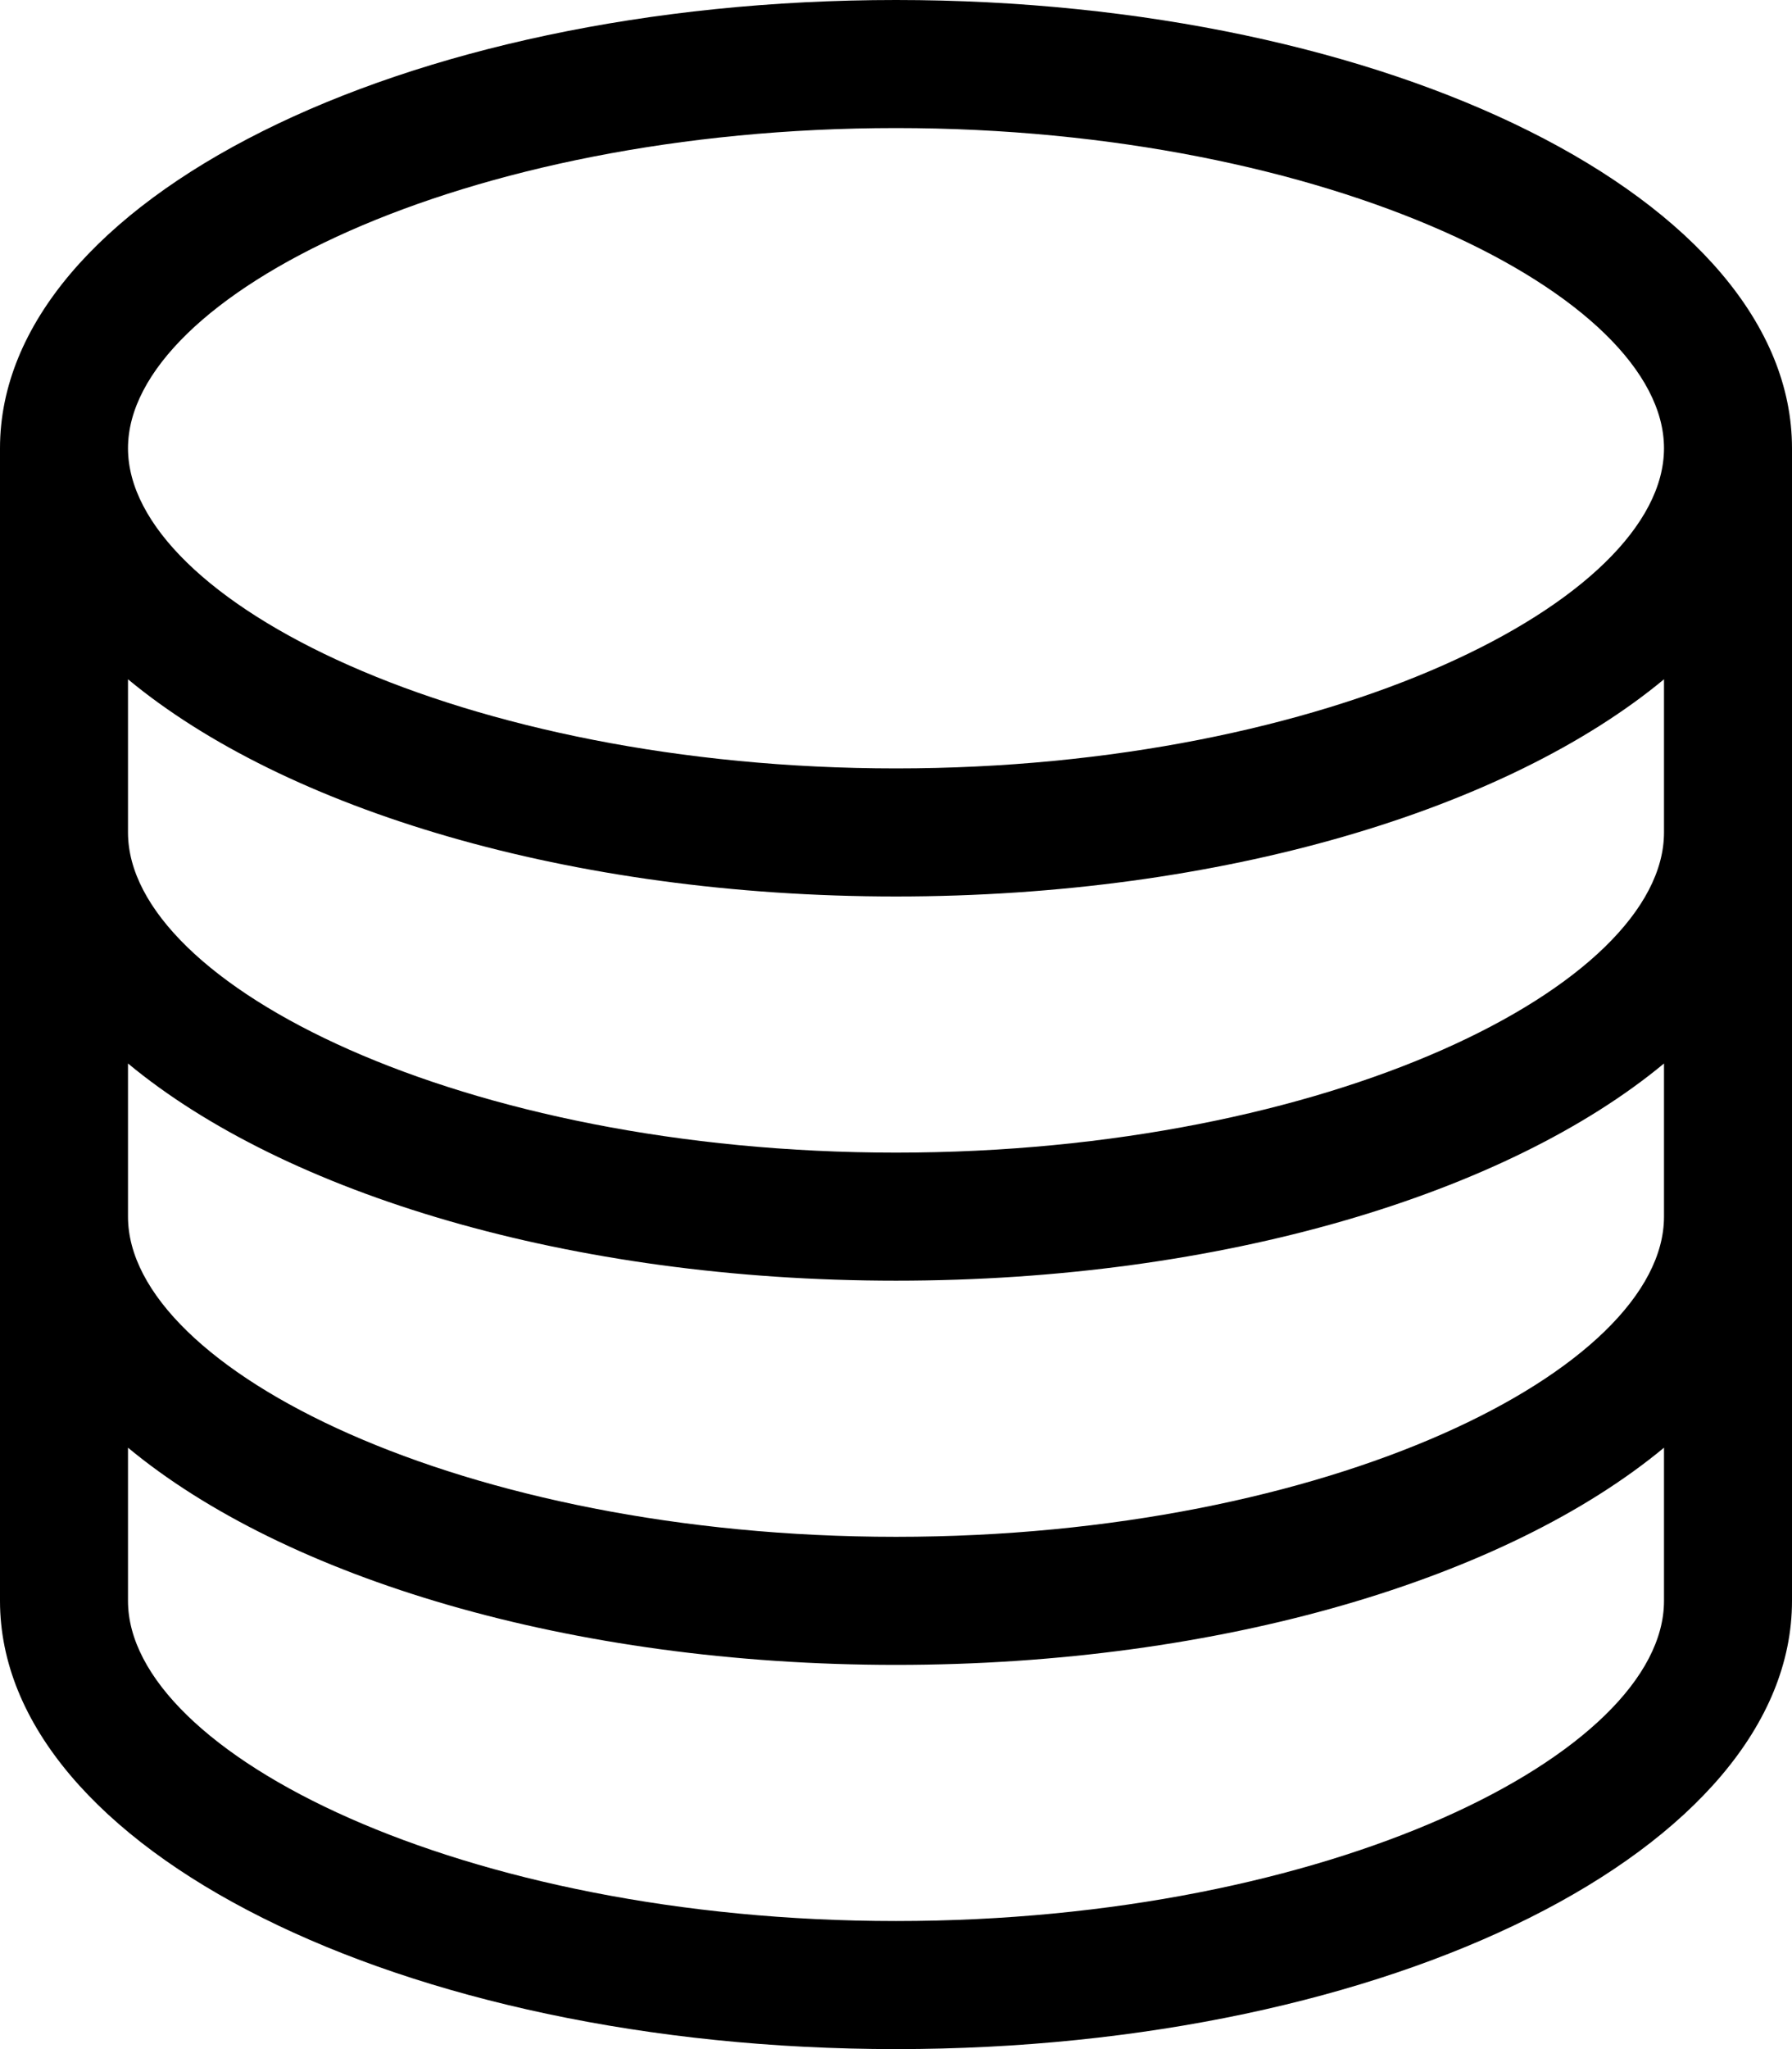 <?xml version="1.0" encoding="UTF-8"?>
<svg width="14px" height="16px" viewBox="0 0 14 16" version="1.1" xmlns="http://www.w3.org/2000/svg" xmlns:xlink="http://www.w3.org/1999/xlink">
    <!-- Generator: Sketch 55.2 (78181) - https://sketchapp.com -->
    <title>data-16</title>
    <desc>Created with Sketch.</desc>
    <g stroke="none" stroke-width="1" fill="none" fill-rule="evenodd">
        <g transform="translate(-316, -1051)" fill="#000000" fill-rule="nonzero">
            <path d="M317,1056.304 L317,1057.5 C317,1058.692 319.615,1060 323,1060 C326.385,1060 329,1058.692 329,1057.5 L329,1056.304 C327.775,1057.32 325.546,1058 323,1058 C320.454,1058 318.225,1057.32 317,1056.304 Z M330,1054.5 L330,1063.5 C330,1065.433 326.866,1067 323,1067 C319.134,1067 316,1065.433 316,1063.5 L316,1054.5 C316,1052.567 319.134,1051 323,1051 C326.866,1051 330,1052.567 330,1054.5 Z M329,1059.304 C327.775,1060.32 325.546,1061 323,1061 C320.454,1061 318.225,1060.32 317,1059.304 L317,1060.5 C317,1061.692 319.615,1063 323,1063 C326.385,1063 329,1061.692 329,1060.5 L329,1059.304 Z M329,1062.304 C327.775,1063.32 325.546,1064 323,1064 C320.454,1064 318.225,1063.32 317,1062.304 L317,1063.5 C317,1064.692 319.615,1066 323,1066 C326.385,1066 329,1064.692 329,1063.5 L329,1062.304 Z M323,1057 C326.385,1057 329,1055.692 329,1054.5 C329,1053.308 326.385,1052 323,1052 C319.615,1052 317,1053.308 317,1054.5 C317,1055.692 319.615,1057 323,1057 Z"></path>
        </g>
    </g>
</svg>
